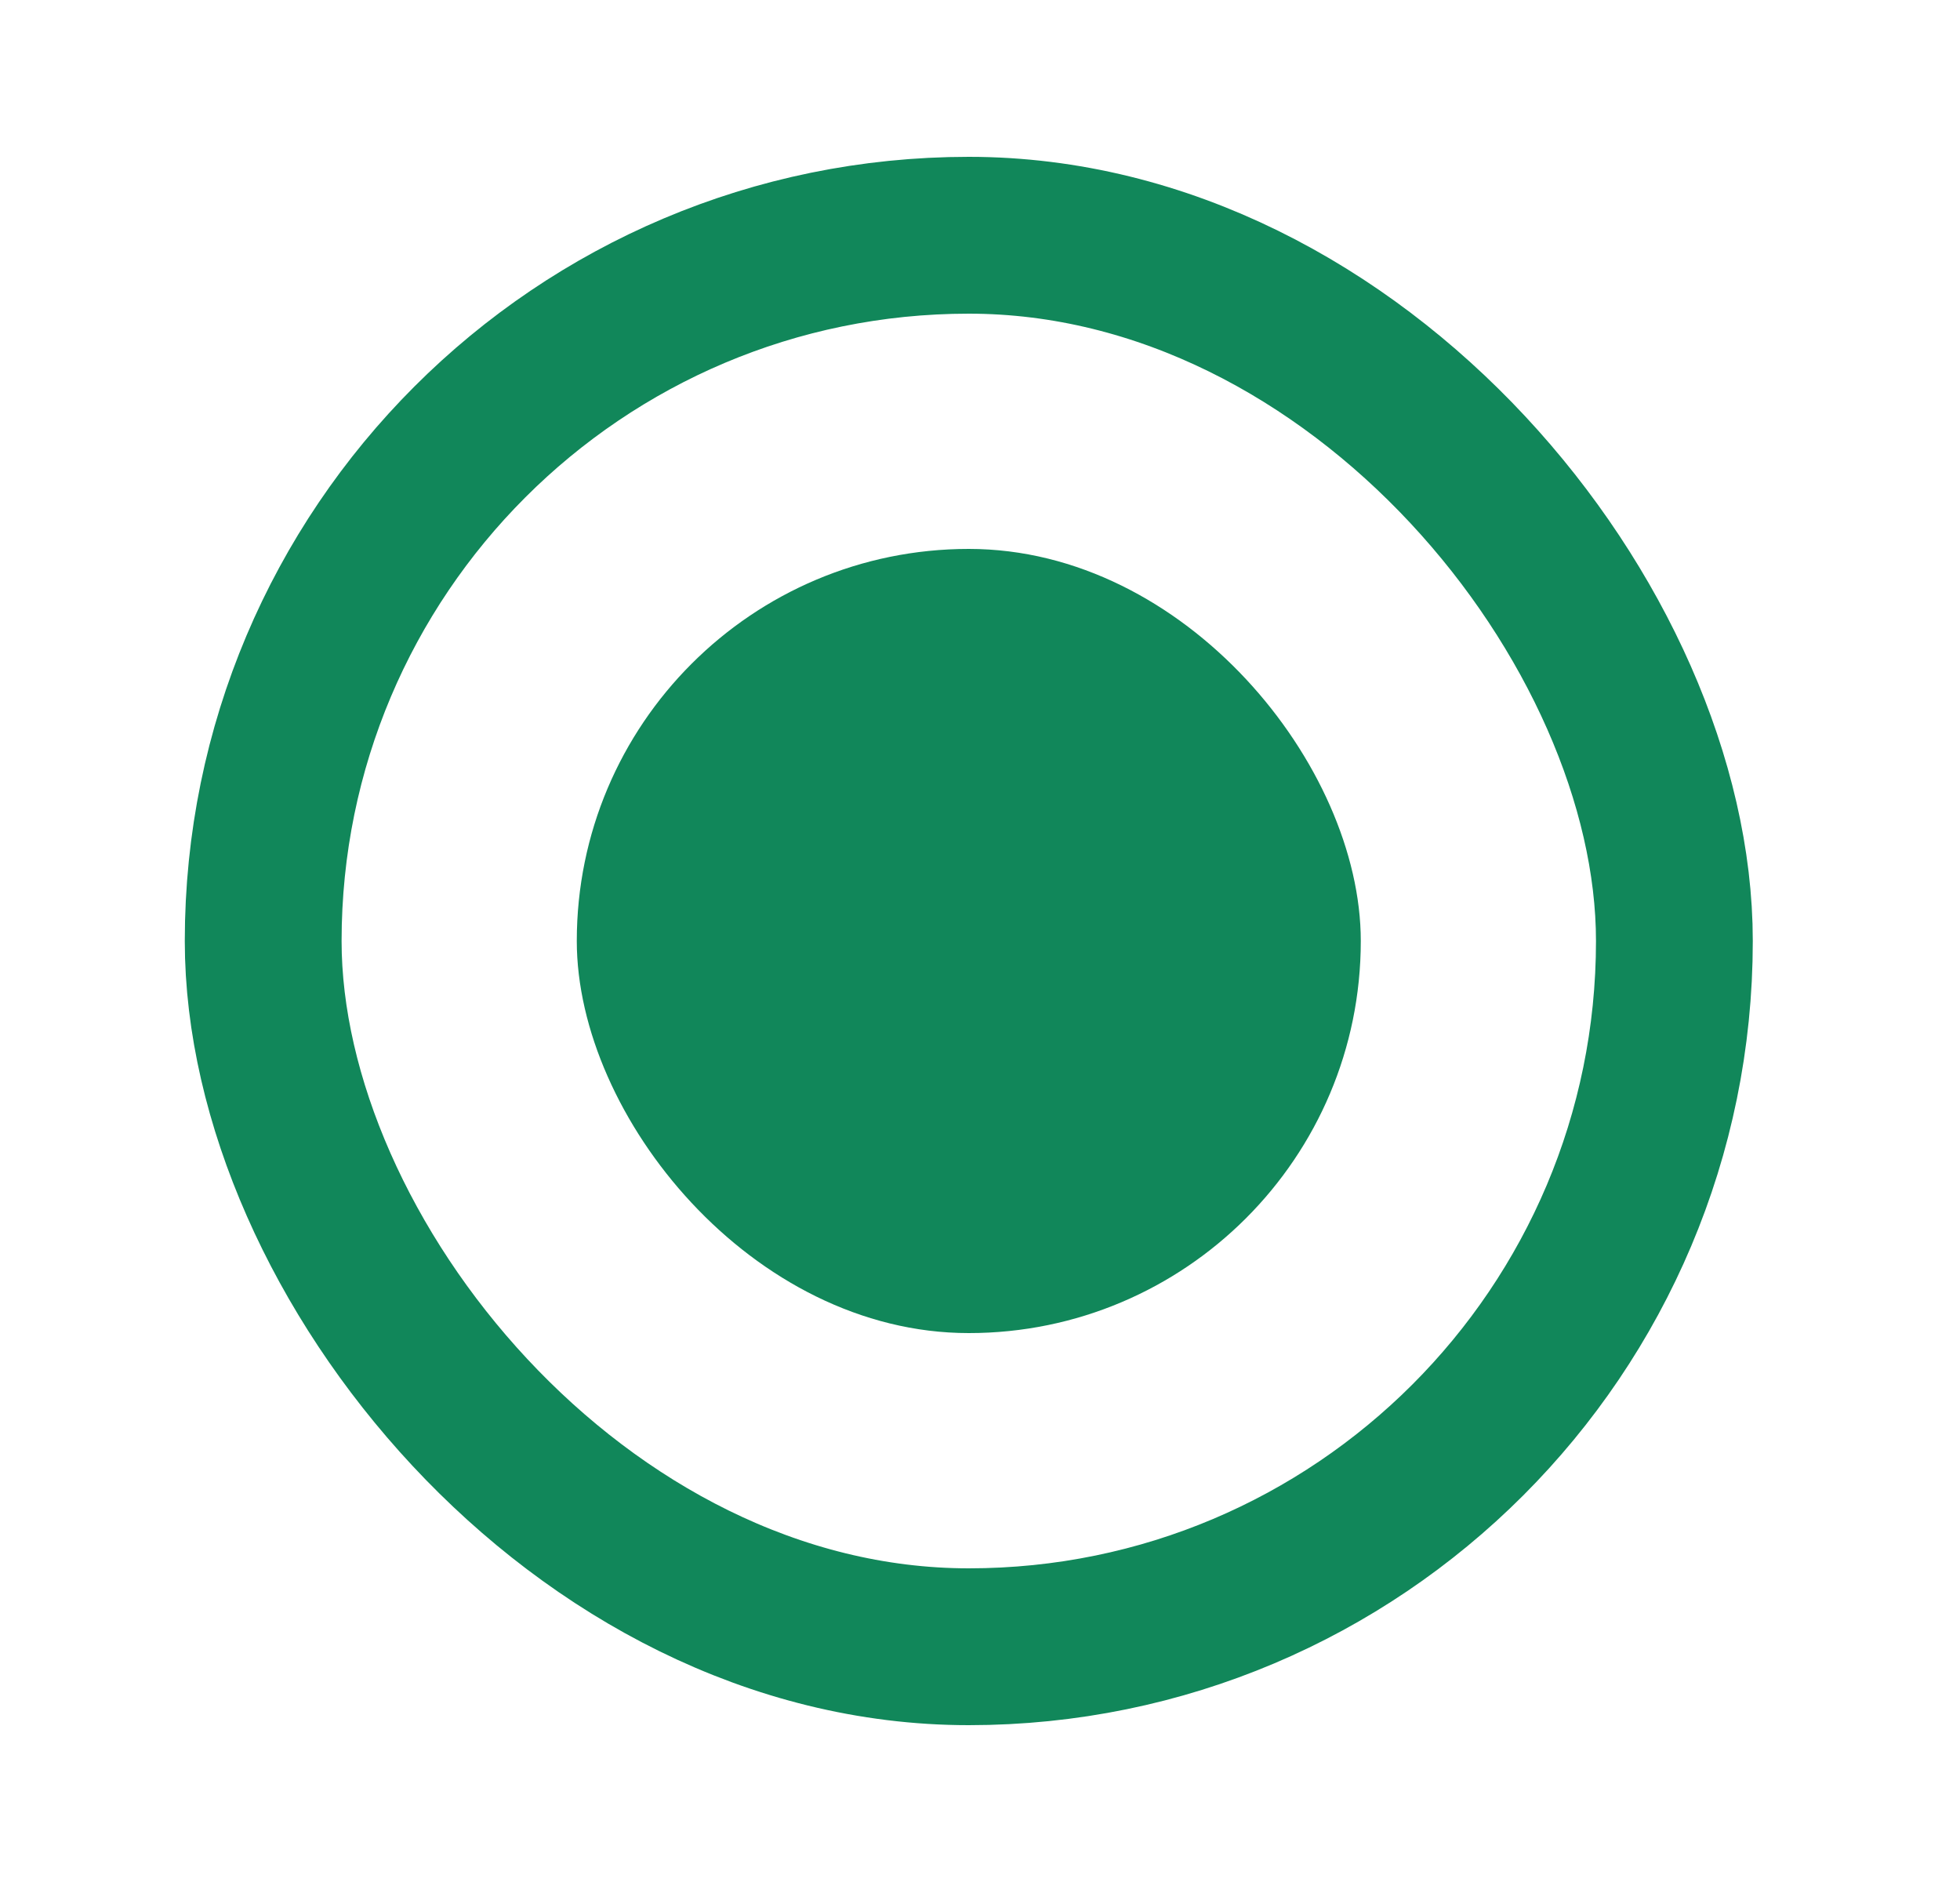 <svg width="25" height="24" viewBox="0 0 25 24" fill="none" xmlns="http://www.w3.org/2000/svg">
<rect x="3.357" y="3" width="18" height="18" rx="9" stroke="#11875A" stroke-width="2"/>
<rect x="7.357" y="7" width="10" height="10" rx="5" fill="#11875A"/>
</svg>
